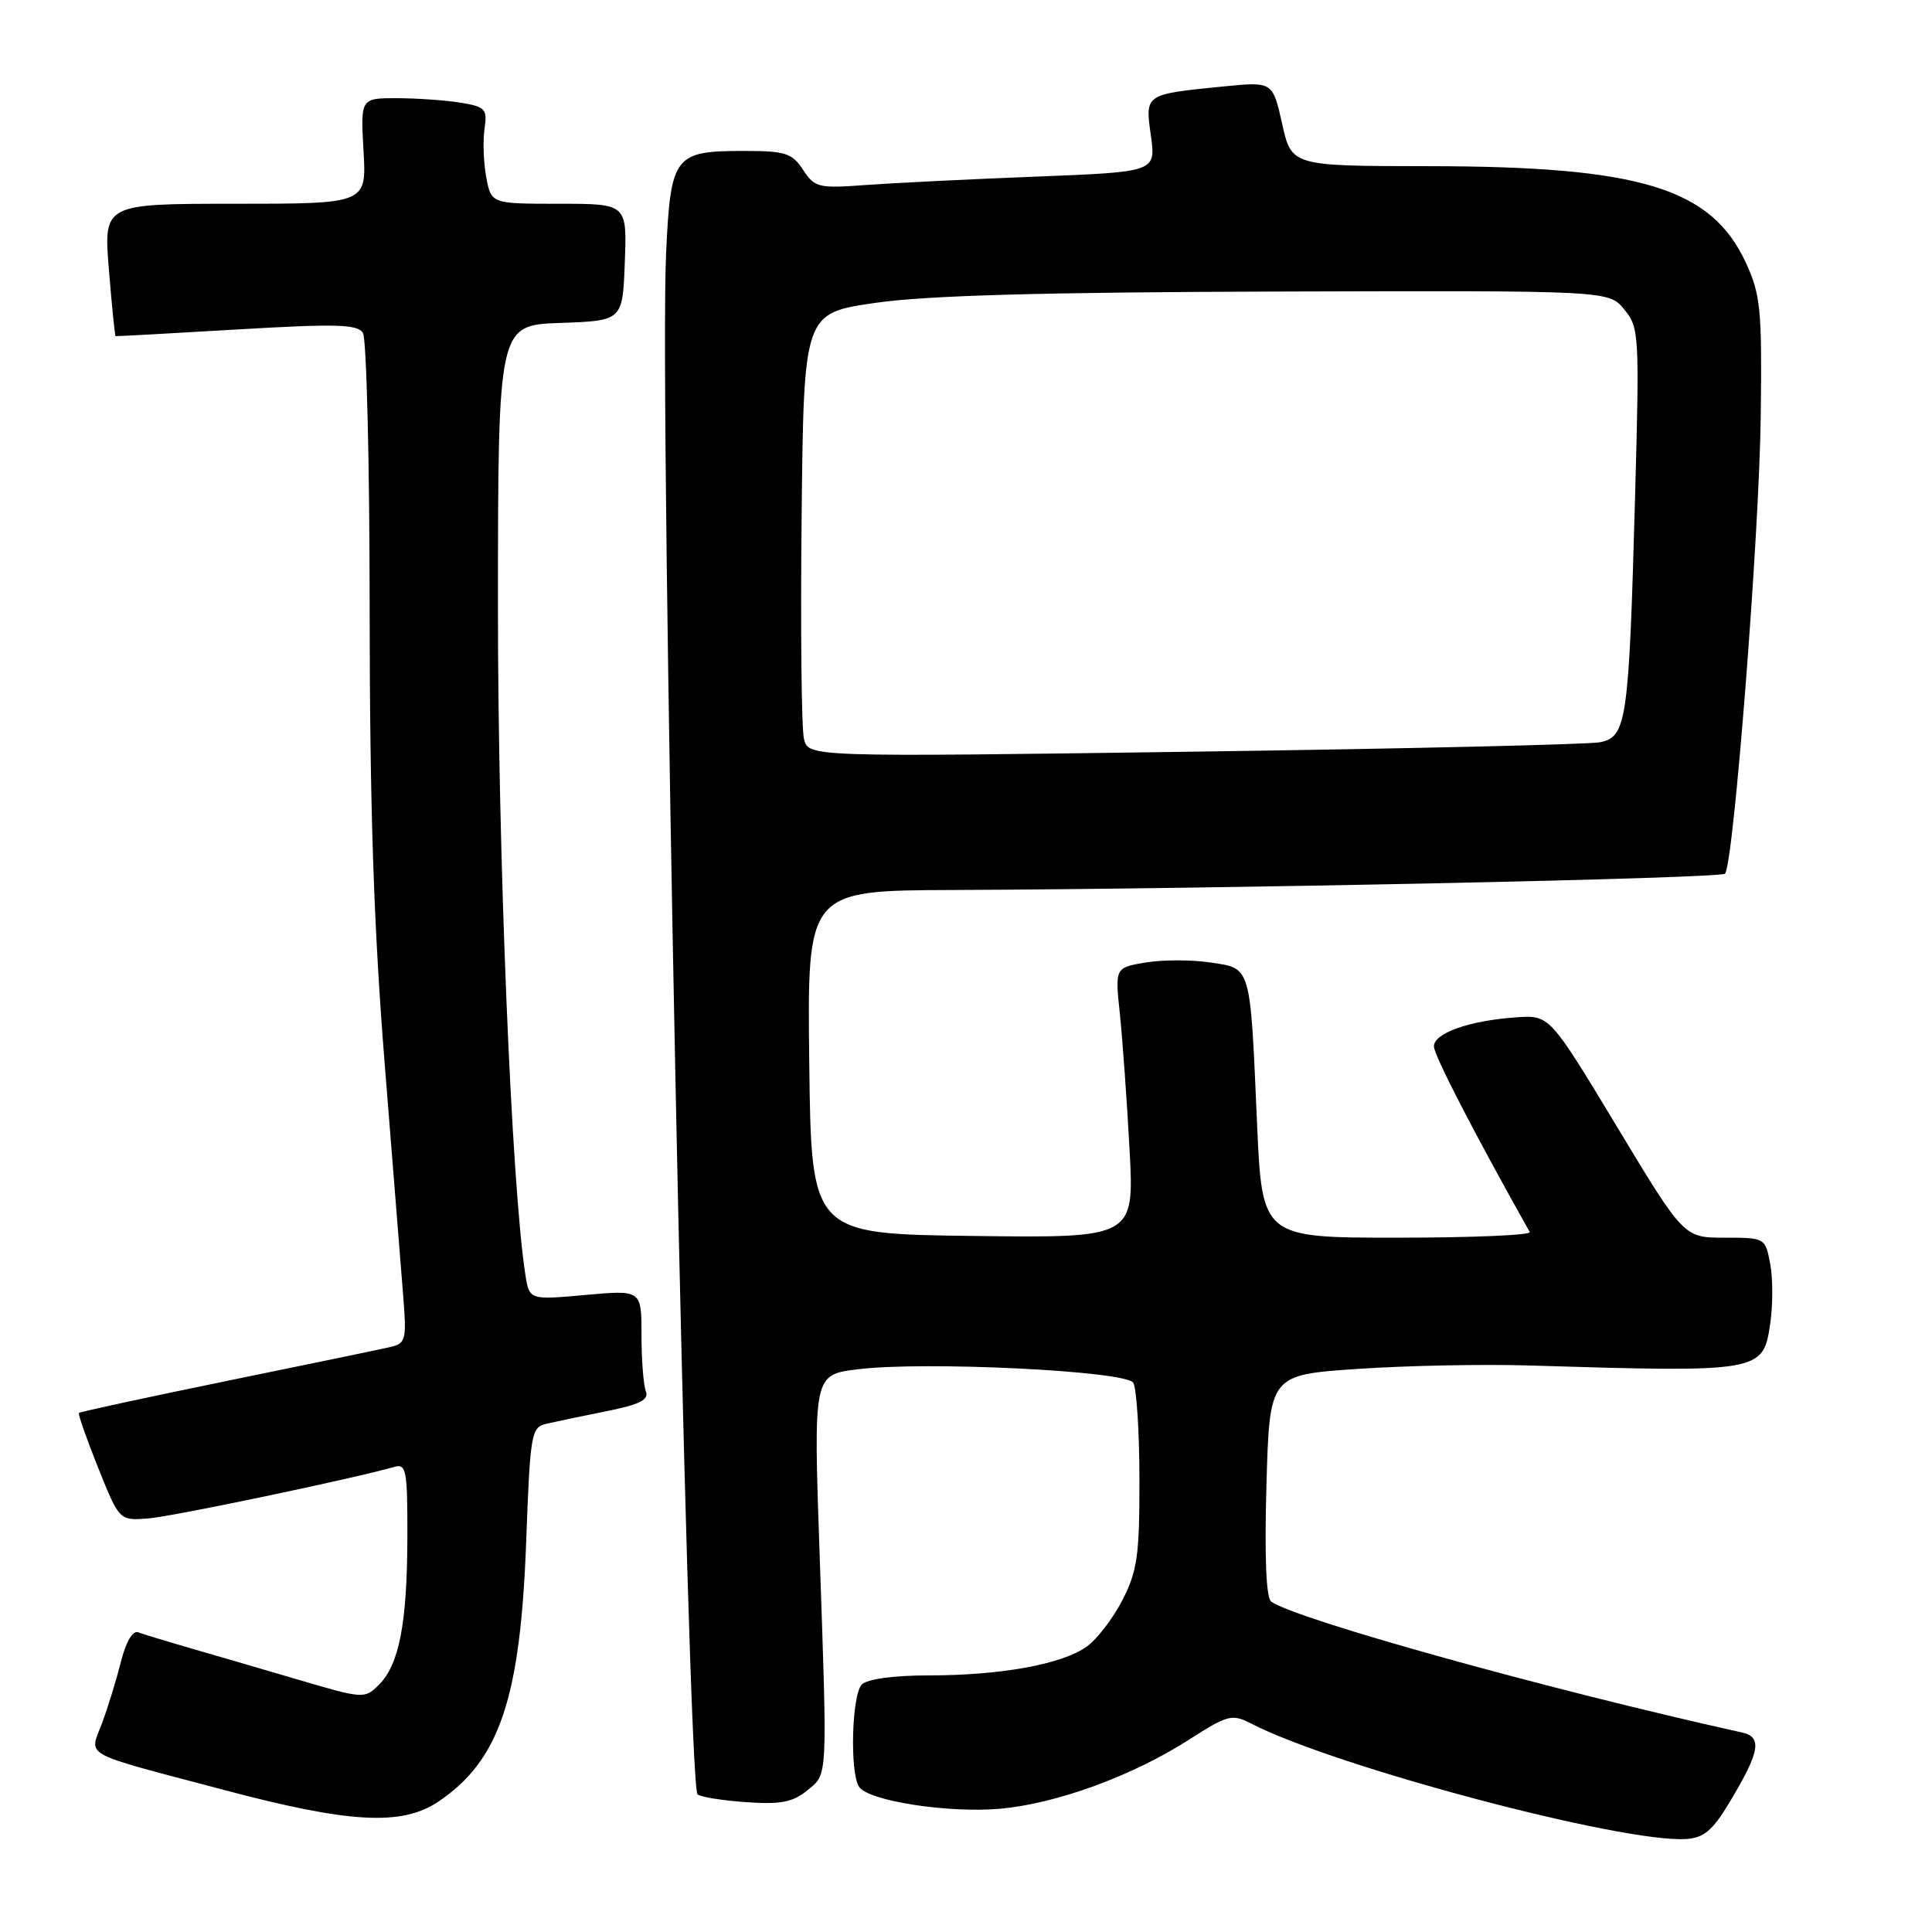 <?xml version="1.0" encoding="UTF-8" standalone="no"?>
<!DOCTYPE svg PUBLIC "-//W3C//DTD SVG 1.1//EN" "http://www.w3.org/Graphics/SVG/1.1/DTD/svg11.dtd" >
<svg xmlns="http://www.w3.org/2000/svg" xmlns:xlink="http://www.w3.org/1999/xlink" version="1.1" viewBox="0 0 256 256">
 <g >
 <path fill="currentColor"
d=" M 229.06 239.00 C 233.21 232.13 233.57 230.17 230.81 229.56 C 205.50 223.96 171.92 214.63 168.45 212.23 C 167.77 211.75 167.54 206.40 167.81 196.84 C 168.22 182.18 168.22 182.18 179.86 181.39 C 186.26 180.95 196.45 180.75 202.50 180.93 C 233.23 181.87 233.61 181.81 234.55 175.50 C 234.92 173.03 234.93 169.44 234.57 167.51 C 233.91 164.01 233.89 164.00 228.52 164.00 C 223.12 164.00 223.12 164.00 214.23 149.25 C 205.33 134.50 205.33 134.50 200.92 134.80 C 194.72 135.23 190.00 136.89 190.00 138.65 C 190.00 139.81 195.36 150.20 202.70 163.25 C 202.93 163.66 195.04 164.00 185.17 164.00 C 167.23 164.00 167.23 164.00 166.56 148.75 C 165.64 127.70 165.83 128.35 160.36 127.53 C 157.87 127.16 154.01 127.16 151.79 127.54 C 147.74 128.22 147.74 128.22 148.39 134.36 C 148.74 137.74 149.32 145.80 149.67 152.27 C 150.30 164.04 150.30 164.04 128.90 163.77 C 107.50 163.50 107.50 163.50 107.23 140.75 C 106.96 118.00 106.96 118.00 126.23 117.93 C 162.07 117.79 227.93 116.40 228.57 115.77 C 229.70 114.63 233.13 70.84 233.31 55.00 C 233.48 40.99 233.29 39.05 231.34 34.82 C 226.76 24.91 217.34 22.04 189.32 22.02 C 171.14 22.00 171.14 22.00 169.89 16.40 C 168.64 10.81 168.64 10.81 162.07 11.46 C 151.62 12.51 151.73 12.44 152.50 17.98 C 153.16 22.78 153.16 22.78 137.33 23.40 C 128.62 23.74 118.47 24.24 114.78 24.51 C 108.44 24.98 107.96 24.86 106.41 22.50 C 104.95 20.28 104.08 20.00 98.58 20.00 C 89.32 20.00 88.87 20.59 88.26 33.57 C 87.34 53.32 91.07 236.41 92.43 237.76 C 92.77 238.10 95.63 238.56 98.78 238.79 C 103.37 239.12 105.00 238.82 106.90 237.29 C 109.71 235.00 109.65 236.26 108.60 205.84 C 107.78 182.17 107.78 182.17 113.63 181.44 C 122.43 180.34 149.16 181.64 150.16 183.22 C 150.60 183.92 150.98 189.69 150.98 196.04 C 151.00 206.05 150.70 208.16 148.75 211.98 C 147.51 214.40 145.38 217.19 144.00 218.18 C 140.75 220.52 132.65 222.00 123.06 222.00 C 118.44 222.00 114.92 222.48 114.20 223.20 C 112.87 224.53 112.58 234.79 113.82 236.75 C 115.02 238.63 125.71 240.29 132.59 239.66 C 140.03 238.98 150.02 235.33 157.48 230.56 C 162.70 227.22 163.24 227.07 165.78 228.38 C 176.93 234.12 214.95 244.21 223.42 243.68 C 225.73 243.54 226.92 242.55 229.06 239.00 Z  M 58.08 238.73 C 66.18 233.27 68.95 225.09 69.72 204.32 C 70.25 189.93 70.39 189.12 72.39 188.66 C 73.55 188.39 77.12 187.64 80.32 187.00 C 84.81 186.10 86.02 185.48 85.57 184.33 C 85.26 183.51 85.00 180.15 85.00 176.88 C 85.00 170.92 85.00 170.92 77.57 171.59 C 70.14 172.26 70.14 172.26 69.61 168.88 C 67.77 157.02 65.97 113.09 65.98 80.29 C 66.00 43.08 66.00 43.08 74.25 42.79 C 82.50 42.50 82.50 42.50 82.79 34.75 C 83.08 27.00 83.08 27.00 74.09 27.00 C 65.09 27.00 65.09 27.00 64.43 23.49 C 64.07 21.56 63.97 18.68 64.20 17.09 C 64.59 14.45 64.32 14.15 61.06 13.61 C 59.10 13.29 55.31 13.02 52.64 13.01 C 47.77 13.00 47.77 13.00 48.17 20.00 C 48.57 27.00 48.57 27.00 31.15 27.00 C 13.72 27.00 13.72 27.00 14.43 35.74 C 14.82 40.54 15.22 44.50 15.32 44.54 C 15.42 44.57 22.64 44.18 31.36 43.66 C 44.54 42.88 47.36 42.96 48.09 44.11 C 48.57 44.88 48.98 61.43 48.98 80.91 C 49.00 106.99 49.52 122.79 50.97 140.91 C 52.05 154.43 53.16 168.31 53.43 171.74 C 53.89 177.56 53.77 178.02 51.71 178.49 C 50.50 178.77 40.78 180.79 30.11 182.97 C 19.45 185.16 10.61 187.07 10.46 187.22 C 10.32 187.37 11.47 190.65 13.01 194.50 C 15.82 201.50 15.82 201.50 19.66 201.20 C 22.91 200.94 46.72 195.95 52.25 194.37 C 53.83 193.91 54.00 194.80 53.98 203.68 C 53.95 215.11 52.90 220.54 50.22 223.23 C 48.31 225.13 48.18 225.12 39.39 222.53 C 34.50 221.09 28.02 219.20 25.00 218.33 C 21.98 217.45 18.96 216.54 18.31 216.29 C 17.59 216.01 16.69 217.54 16.03 220.17 C 15.43 222.55 14.31 226.21 13.53 228.30 C 11.84 232.86 10.38 232.06 29.50 237.13 C 46.29 241.60 53.24 241.98 58.08 238.73 Z  M 106.53 97.91 C 106.20 96.58 106.06 83.35 106.22 68.50 C 106.50 41.50 106.50 41.50 116.00 40.13 C 122.78 39.15 138.06 38.72 169.34 38.63 C 213.17 38.50 213.17 38.50 215.22 41.00 C 217.20 43.41 217.25 44.31 216.65 66.00 C 215.84 95.59 215.54 97.64 212.02 98.35 C 210.51 98.65 186.29 99.21 158.20 99.60 C 107.12 100.31 107.12 100.31 106.53 97.91 Z "/>
</g>
</svg>
